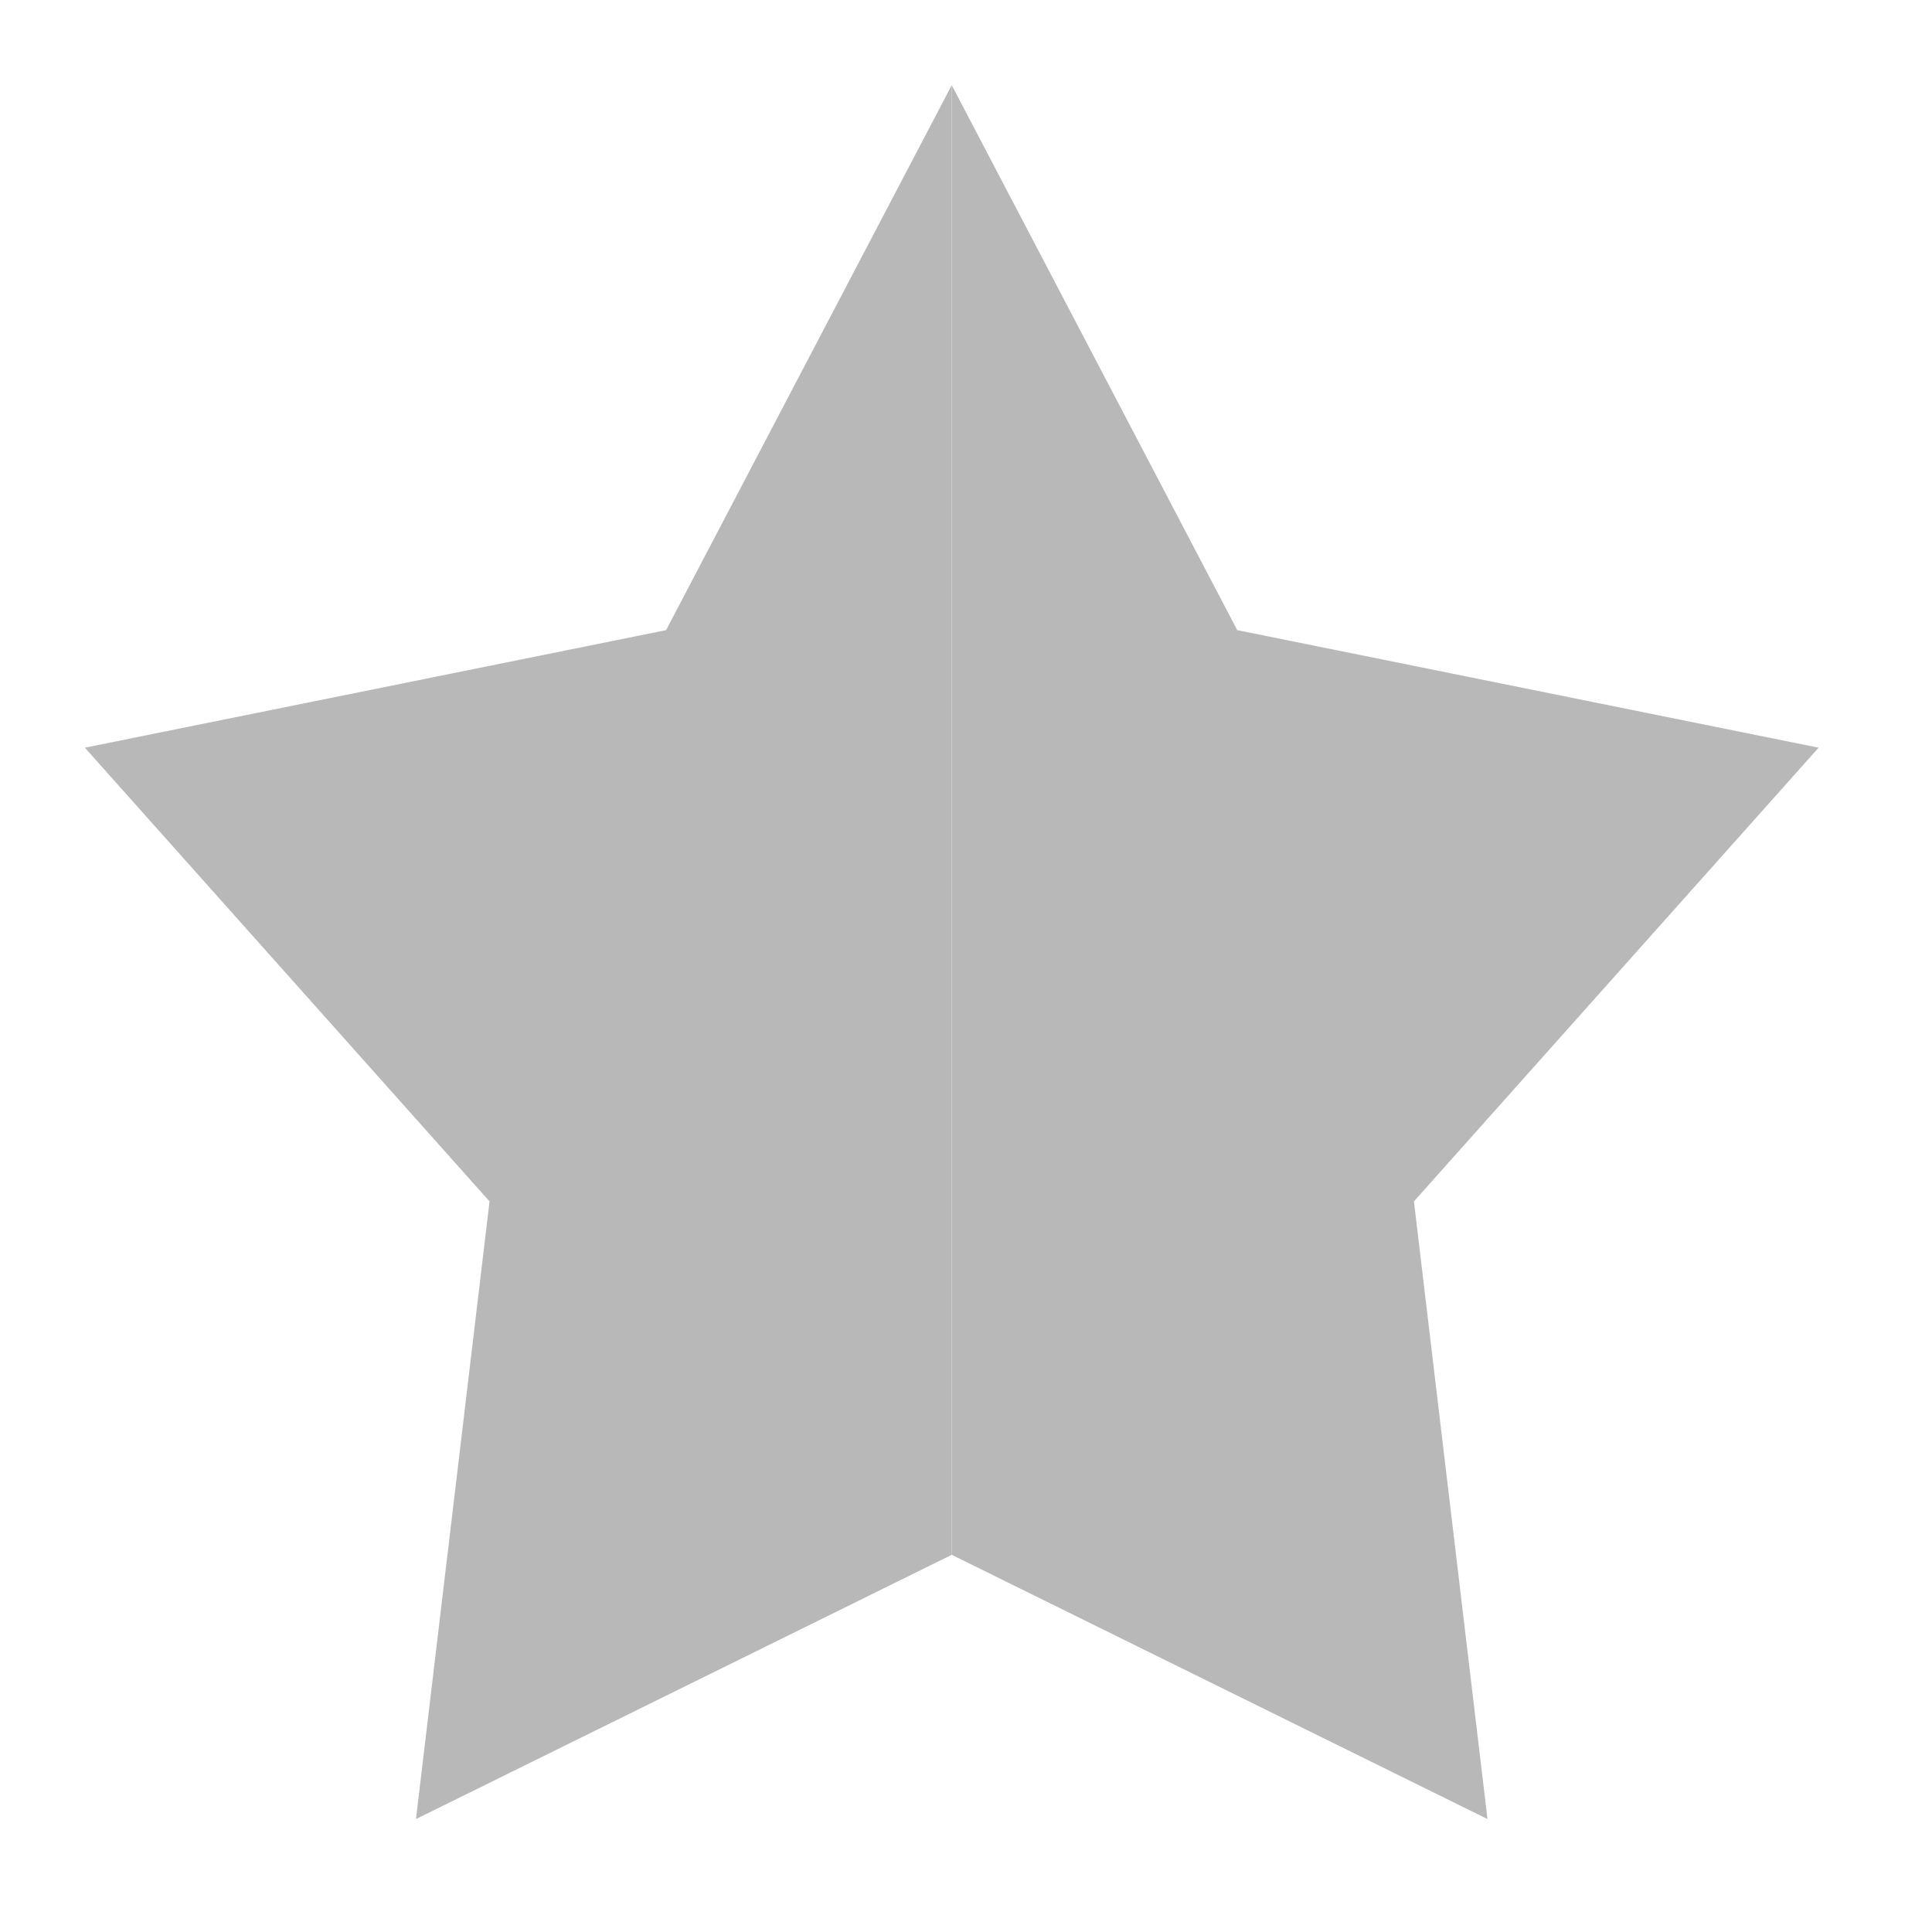 <svg width="13" height="13" viewBox="0 0 13 13" fill="none" xmlns="http://www.w3.org/2000/svg">
<path fill-rule="evenodd" clip-rule="evenodd" d="M6.404 0.573V10.462L10.009 12.24L9.514 8.084L12.237 5.031L8.325 4.24L6.404 0.573Z" fill="#B8B8B8"/>
<path fill-rule="evenodd" clip-rule="evenodd" d="M6.404 0.573V10.462L2.799 12.24L3.294 8.084L0.571 5.031L4.482 4.24L6.404 0.573Z" fill="#B8B8B8"/>
</svg>
